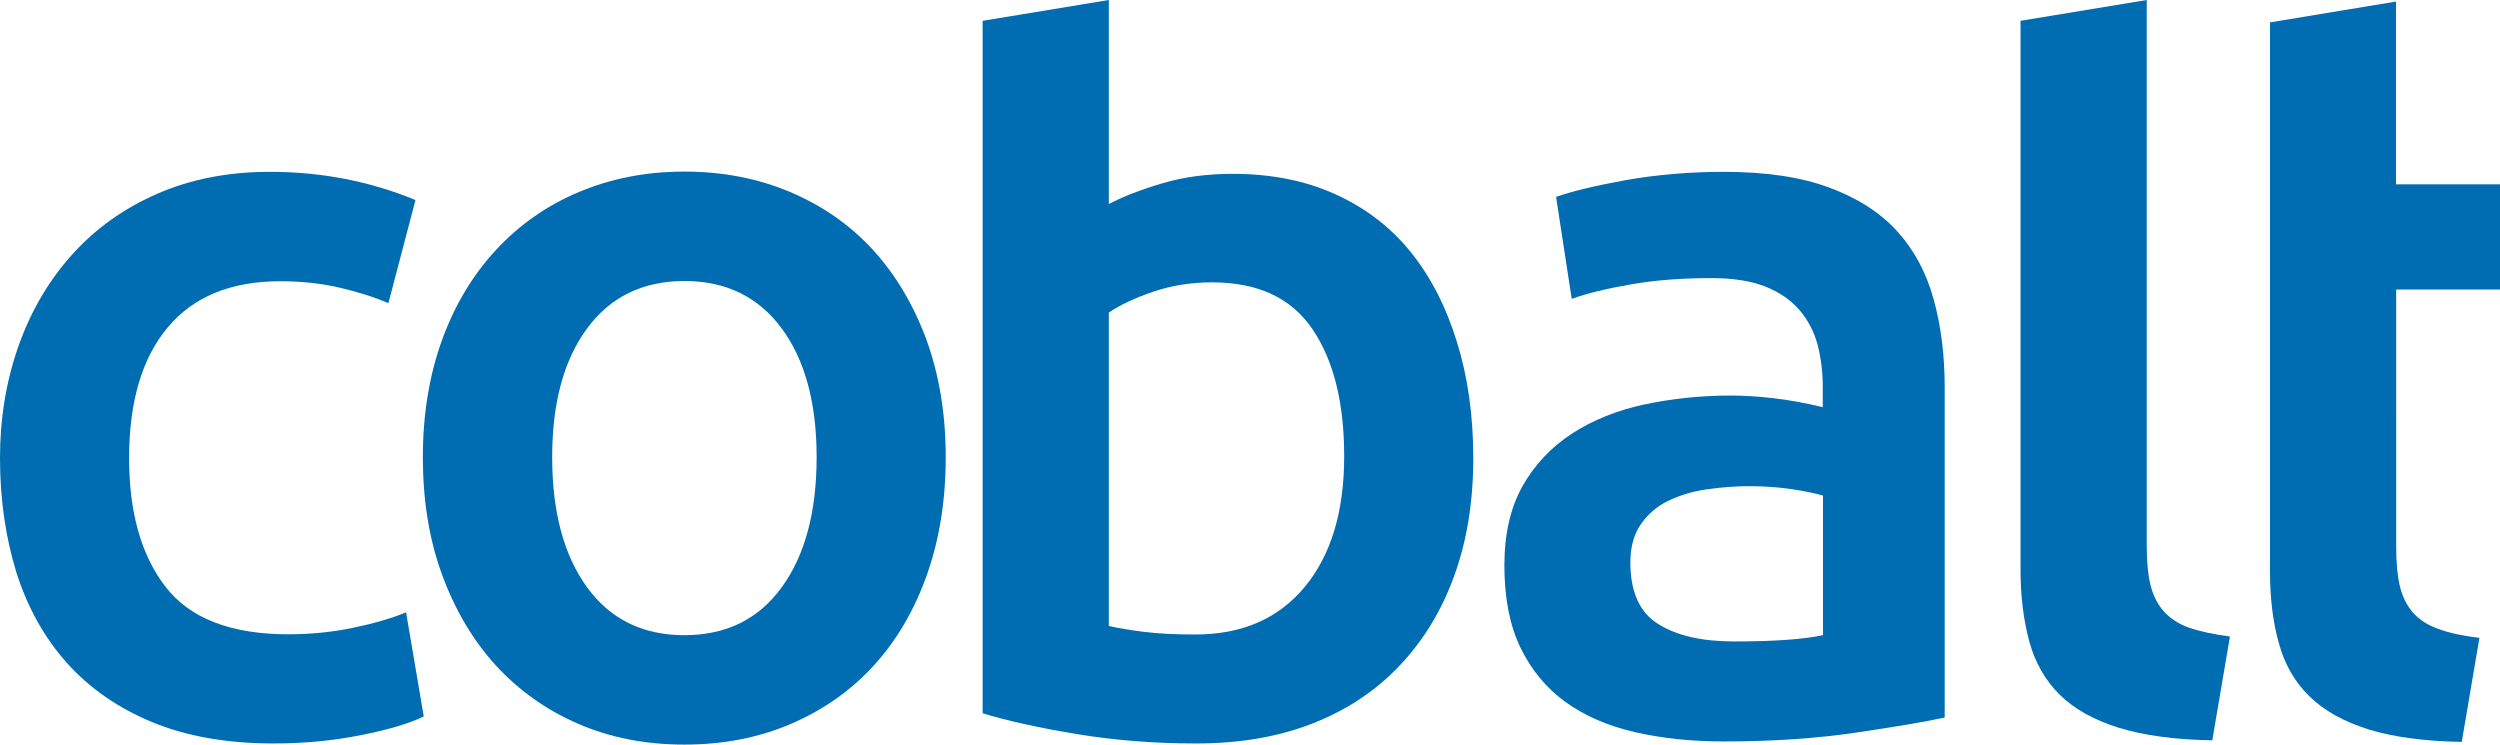 <?xml version="1.0" encoding="utf-8"?>
<!-- Generator: Adobe Illustrator 21.0.0, SVG Export Plug-In . SVG Version: 6.00 Build 0)  -->
<svg version="1.1" id="Layer_1" xmlns="http://www.w3.org/2000/svg" xmlns:xlink="http://www.w3.org/1999/xlink" x="0px" y="0px"
	 viewBox="0 0 1117.4 332.8" style="enable-background:new 0 0 1117.4 332.8;" xml:space="preserve">
<style type="text/css">
	.st0{fill:#006CB2;}
</style>
<path class="st0" d="M0,204.8c0-18,2.8-34.8,8.4-50.5c5.6-15.7,13.6-29.2,24-40.7c10.4-11.5,23-20.5,37.9-27
	c14.9-6.5,31.6-9.8,50.3-9.8c23,0,44.7,4.2,65.1,12.6l-12.1,46.1c-6.5-2.8-13.9-5.1-22.1-7c-8.2-1.9-17-2.8-26.3-2.8
	c-22,0-38.8,6.9-50.3,20.7c-11.5,13.8-17.2,33.3-17.2,58.4c0,24.2,5.4,43.4,16.3,57.5c10.9,14.1,29.2,21.2,54.9,21.2
	c9.6,0,19.1-0.9,28.4-2.8c9.3-1.9,17.4-4.2,24.2-7l7.9,46.5c-6.2,3.1-15.6,5.9-28.2,8.4c-12.6,2.5-25.5,3.7-38.9,3.7
	c-20.8,0-38.9-3.2-54.2-9.5c-15.4-6.4-28.1-15.2-38.2-26.5c-10.1-11.3-17.6-24.8-22.6-40.5C2.5,240.1,0,223.1,0,204.8"/>
<path class="st0" d="M365,204.3c0-24.2-5.2-43.4-15.6-57.5c-10.4-14.1-24.9-21.2-43.5-21.2c-18.6,0-33.1,7.1-43.5,21.2
	c-10.4,14.1-15.6,33.3-15.6,57.5c0,24.5,5.2,43.9,15.6,58.2c10.4,14.3,24.9,21.4,43.5,21.4c18.6,0,33.1-7.1,43.5-21.4
	C359.8,248.2,365,228.8,365,204.3 M422.7,204.3c0,19.2-2.8,36.8-8.4,52.6s-13.5,29.3-23.7,40.5c-10.2,11.2-22.6,19.9-37,26.1
	c-14.4,6.2-30.3,9.3-47.7,9.3c-17.4,0-33.2-3.1-47.5-9.3c-14.3-6.2-26.5-14.9-36.8-26.1c-10.2-11.2-18.2-24.7-24-40.5
	c-5.8-15.8-8.6-33.3-8.6-52.6c0-19.2,2.9-36.7,8.6-52.4c5.7-15.7,13.8-29.1,24.2-40.3c10.4-11.2,22.7-19.8,37-25.8
	c14.3-6,29.9-9.1,47-9.1c17.1,0,32.8,3,47.3,9.1c14.4,6.1,26.8,14.7,37,25.8c10.2,11.2,18.2,24.6,24,40.3
	C419.8,167.6,422.7,185.1,422.7,204.3"/>
<path class="st0" d="M600.8,203.9c0-23.9-4.7-42.8-14.2-56.8c-9.5-14-24.4-20.9-44.9-20.9c-9.3,0-18.1,1.4-26.3,4.2
	c-8.2,2.8-14.8,5.9-19.8,9.3v140.1c4,0.9,9.2,1.8,15.6,2.6c6.4,0.8,14,1.2,23,1.2c20.8,0,37.1-7,48.9-21.2
	C594.9,248.2,600.8,228.7,600.8,203.9 M658.5,204.8c0,19.6-2.9,37.2-8.6,52.8c-5.7,15.7-14,29.1-24.7,40.3
	c-10.7,11.2-23.7,19.7-38.9,25.6c-15.2,5.9-32.4,8.8-51.7,8.8c-18.6,0-36.4-1.4-53.3-4.2c-16.9-2.8-31-5.9-42.1-9.3V9.3L495.6,0
	v91.2c6.5-3.4,14.5-6.5,24-9.3c9.5-2.8,19.9-4.2,31.4-4.2c17.1,0,32.3,3,45.8,9.1c13.5,6.1,24.7,14.7,33.7,25.8
	c9,11.2,15.9,24.6,20.7,40.3C656.1,168.6,658.5,185.9,658.5,204.8"/>
<path class="st0" d="M775.2,286.7c17.4,0,30.6-0.9,39.6-2.8v-62.4c-3.1-0.9-7.6-1.9-13.5-2.8c-5.9-0.9-12.4-1.4-19.5-1.4
	c-6.2,0-12.5,0.5-18.9,1.4c-6.4,0.9-12.1,2.7-17.2,5.1c-5.1,2.5-9.2,6-12.3,10.5c-3.1,4.5-4.7,10.2-4.7,17
	c0,13.3,4.2,22.6,12.6,27.7C749.6,284.2,760.9,286.7,775.2,286.7 M770.5,76.8c18.6,0,34.3,2.3,47,7c12.7,4.7,22.9,11.2,30.5,19.6
	c7.6,8.4,13,18.5,16.3,30.5c3.3,11.9,4.9,25.1,4.9,39.3v147.5c-8.7,1.9-21.8,4.1-39.3,6.7c-17.5,2.6-37.3,4-59.3,4
	c-14.6,0-27.9-1.4-40-4.2c-12.1-2.8-22.4-7.3-31-13.5c-8.5-6.2-15.2-14.3-20-24.2c-4.8-9.9-7.2-22.2-7.2-36.8
	c0-14,2.7-25.8,8.1-35.4c5.4-9.6,12.8-17.4,22.1-23.5c9.3-6,20.1-10.4,32.3-13c12.3-2.6,25.1-4,38.4-4c6.2,0,12.7,0.4,19.5,1.2
	c6.8,0.8,14.1,2.1,21.9,4v-9.3c0-6.5-0.8-12.7-2.3-18.6c-1.6-5.9-4.3-11.1-8.2-15.6s-9-8-15.4-10.5c-6.4-2.5-14.4-3.7-24-3.7
	c-13,0-25,0.9-35.8,2.8c-10.9,1.9-19.7,4-26.5,6.5l-7-45.6c7.1-2.5,17.5-5,31.2-7.5C740.4,78.1,755,76.8,770.5,76.8"/>
<path class="st0" d="M988.8,330.9c-16.8-0.3-30.6-2.2-41.7-5.6c-11-3.4-19.8-8.3-26.3-14.6c-6.5-6.4-11.1-14.3-13.7-23.7
	c-2.6-9.5-4-20.2-4-32.3V9.3L959.5,0v243.9c0,6.8,0.5,12.6,1.6,17.2c1.1,4.7,3,8.6,5.8,11.9c2.8,3.2,6.6,5.8,11.4,7.5
	c4.8,1.7,10.9,3,18.4,4L988.8,330.9z"/>
<path class="st0" d="M1117.4,129.4v-47h-46.5V0.7l-56.3,9.3v245.3c0,12.1,1.3,22.9,4,32.3c2.6,9.5,7.2,17.4,13.7,23.7
	c6.5,6.4,15.3,11.2,26.3,14.7c11,3.4,24.9,5.3,41.7,5.6l7.9-46.5c-7.5-0.9-13.6-2.2-18.4-4c-4.8-1.7-8.6-4.2-11.4-7.4
	c-2.8-3.3-4.7-7.2-5.8-11.9c-1.1-4.7-1.6-10.4-1.6-17.2V129.4H1117.4z"/>
</svg>
